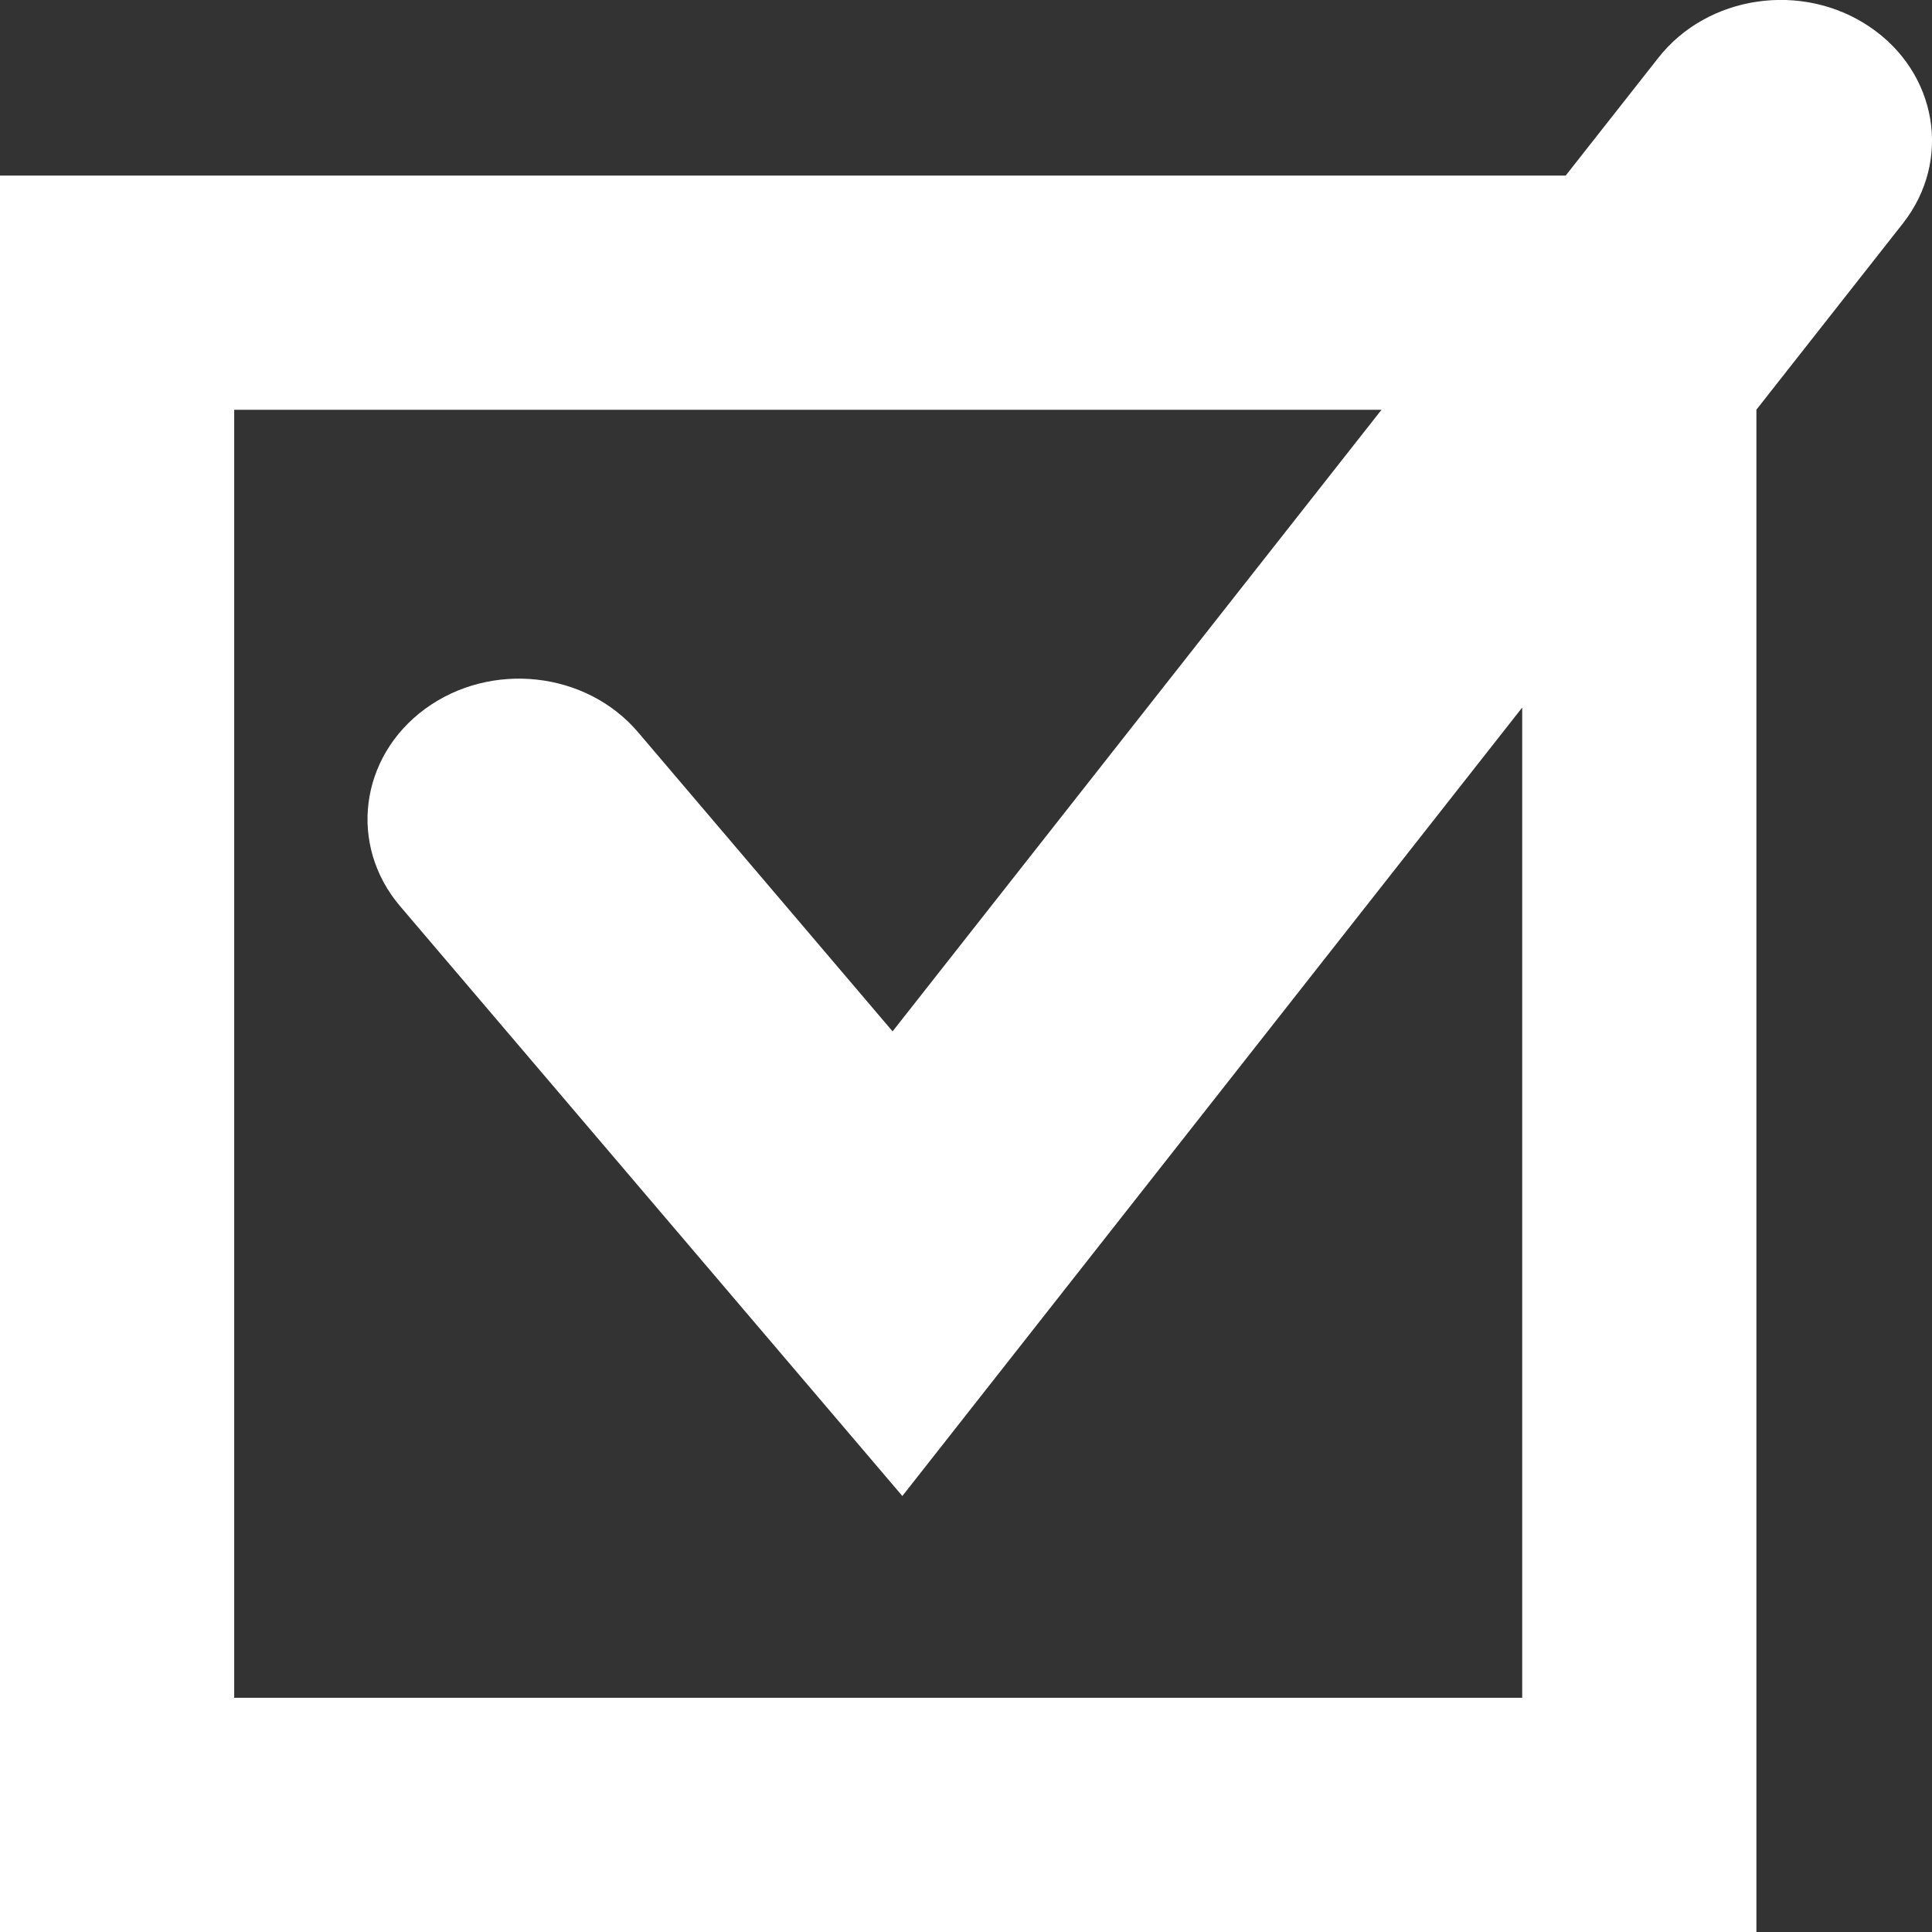 <svg xmlns="http://www.w3.org/2000/svg" xmlns:xlink="http://www.w3.org/1999/xlink" x="0" y="0" version="1.1" viewBox="0 0 18 18" xml:space="preserve" style="enable-background:new 0 0 18 18"><rect x="0" y="0" width="18" height="18" fill="#333333" stroke="none"/><g id="Forms_on_state"><g id="New_Symbol_2_copy"><path style="fill:#fff" d="M17.421,0.251c-0.629-0.427-1.513-0.297-1.971,0.288l-0.863,1.097H0V18h16.364V3.817L17.73,2.08 C18.188,1.496,18.05,0.677,17.421,0.251z M2.182,15.818v-12h10.689L8.316,9.609L5.943,6.82c-0.484-0.567-1.37-0.663-1.982-0.216 C3.349,7.053,3.245,7.875,3.727,8.442l4.68,5.496l5.775-7.346v9.226H2.182z"/></g></g></svg>